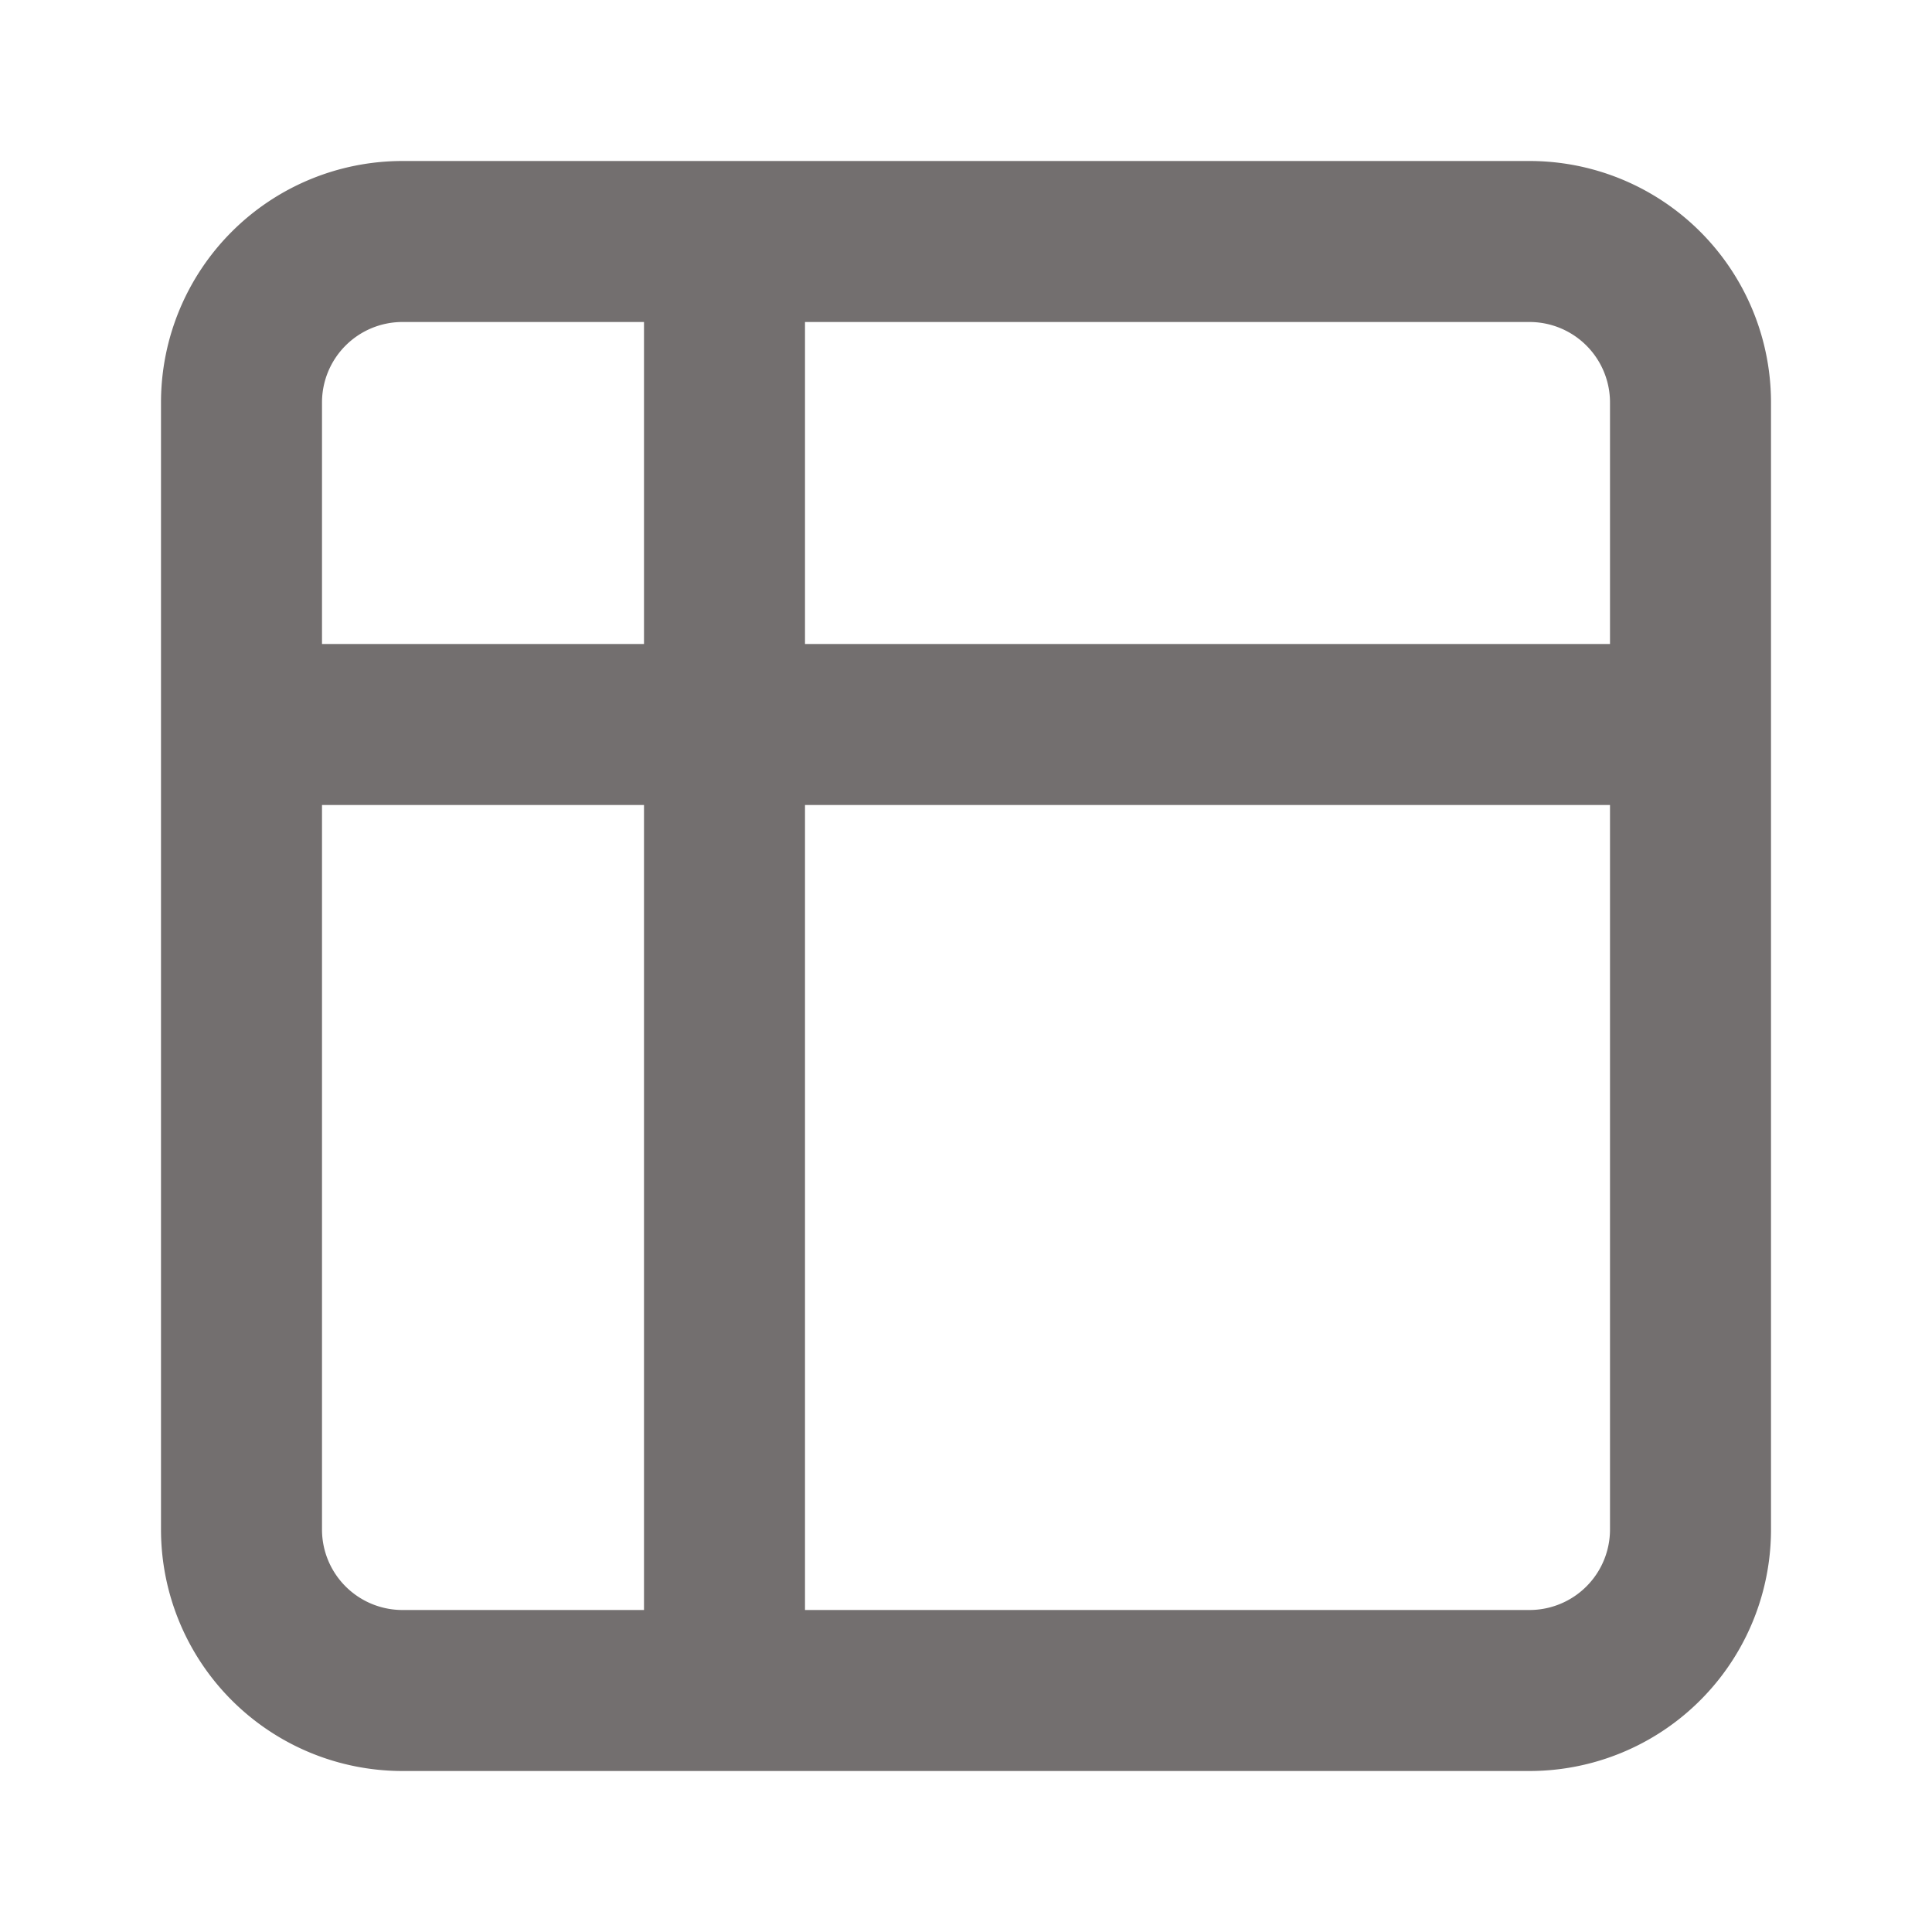 <svg xmlns="http://www.w3.org/2000/svg" width="16" height="16" viewBox="0 0 24 24" fill="none" stroke="#736f6f" stroke-width="2" stroke-linecap="round" stroke-linejoin="round" class="feather feather-table"><path d="M9 3H5a2 2 0 0 0-2 2v4m6-6h10a2 2 0 0 1 2 2v4M9 3v18m0 0h10a2 2 0 0 0 2-2V9M9 21H5a2 2 0 0 1-2-2V9m0 0h18"></path></svg>